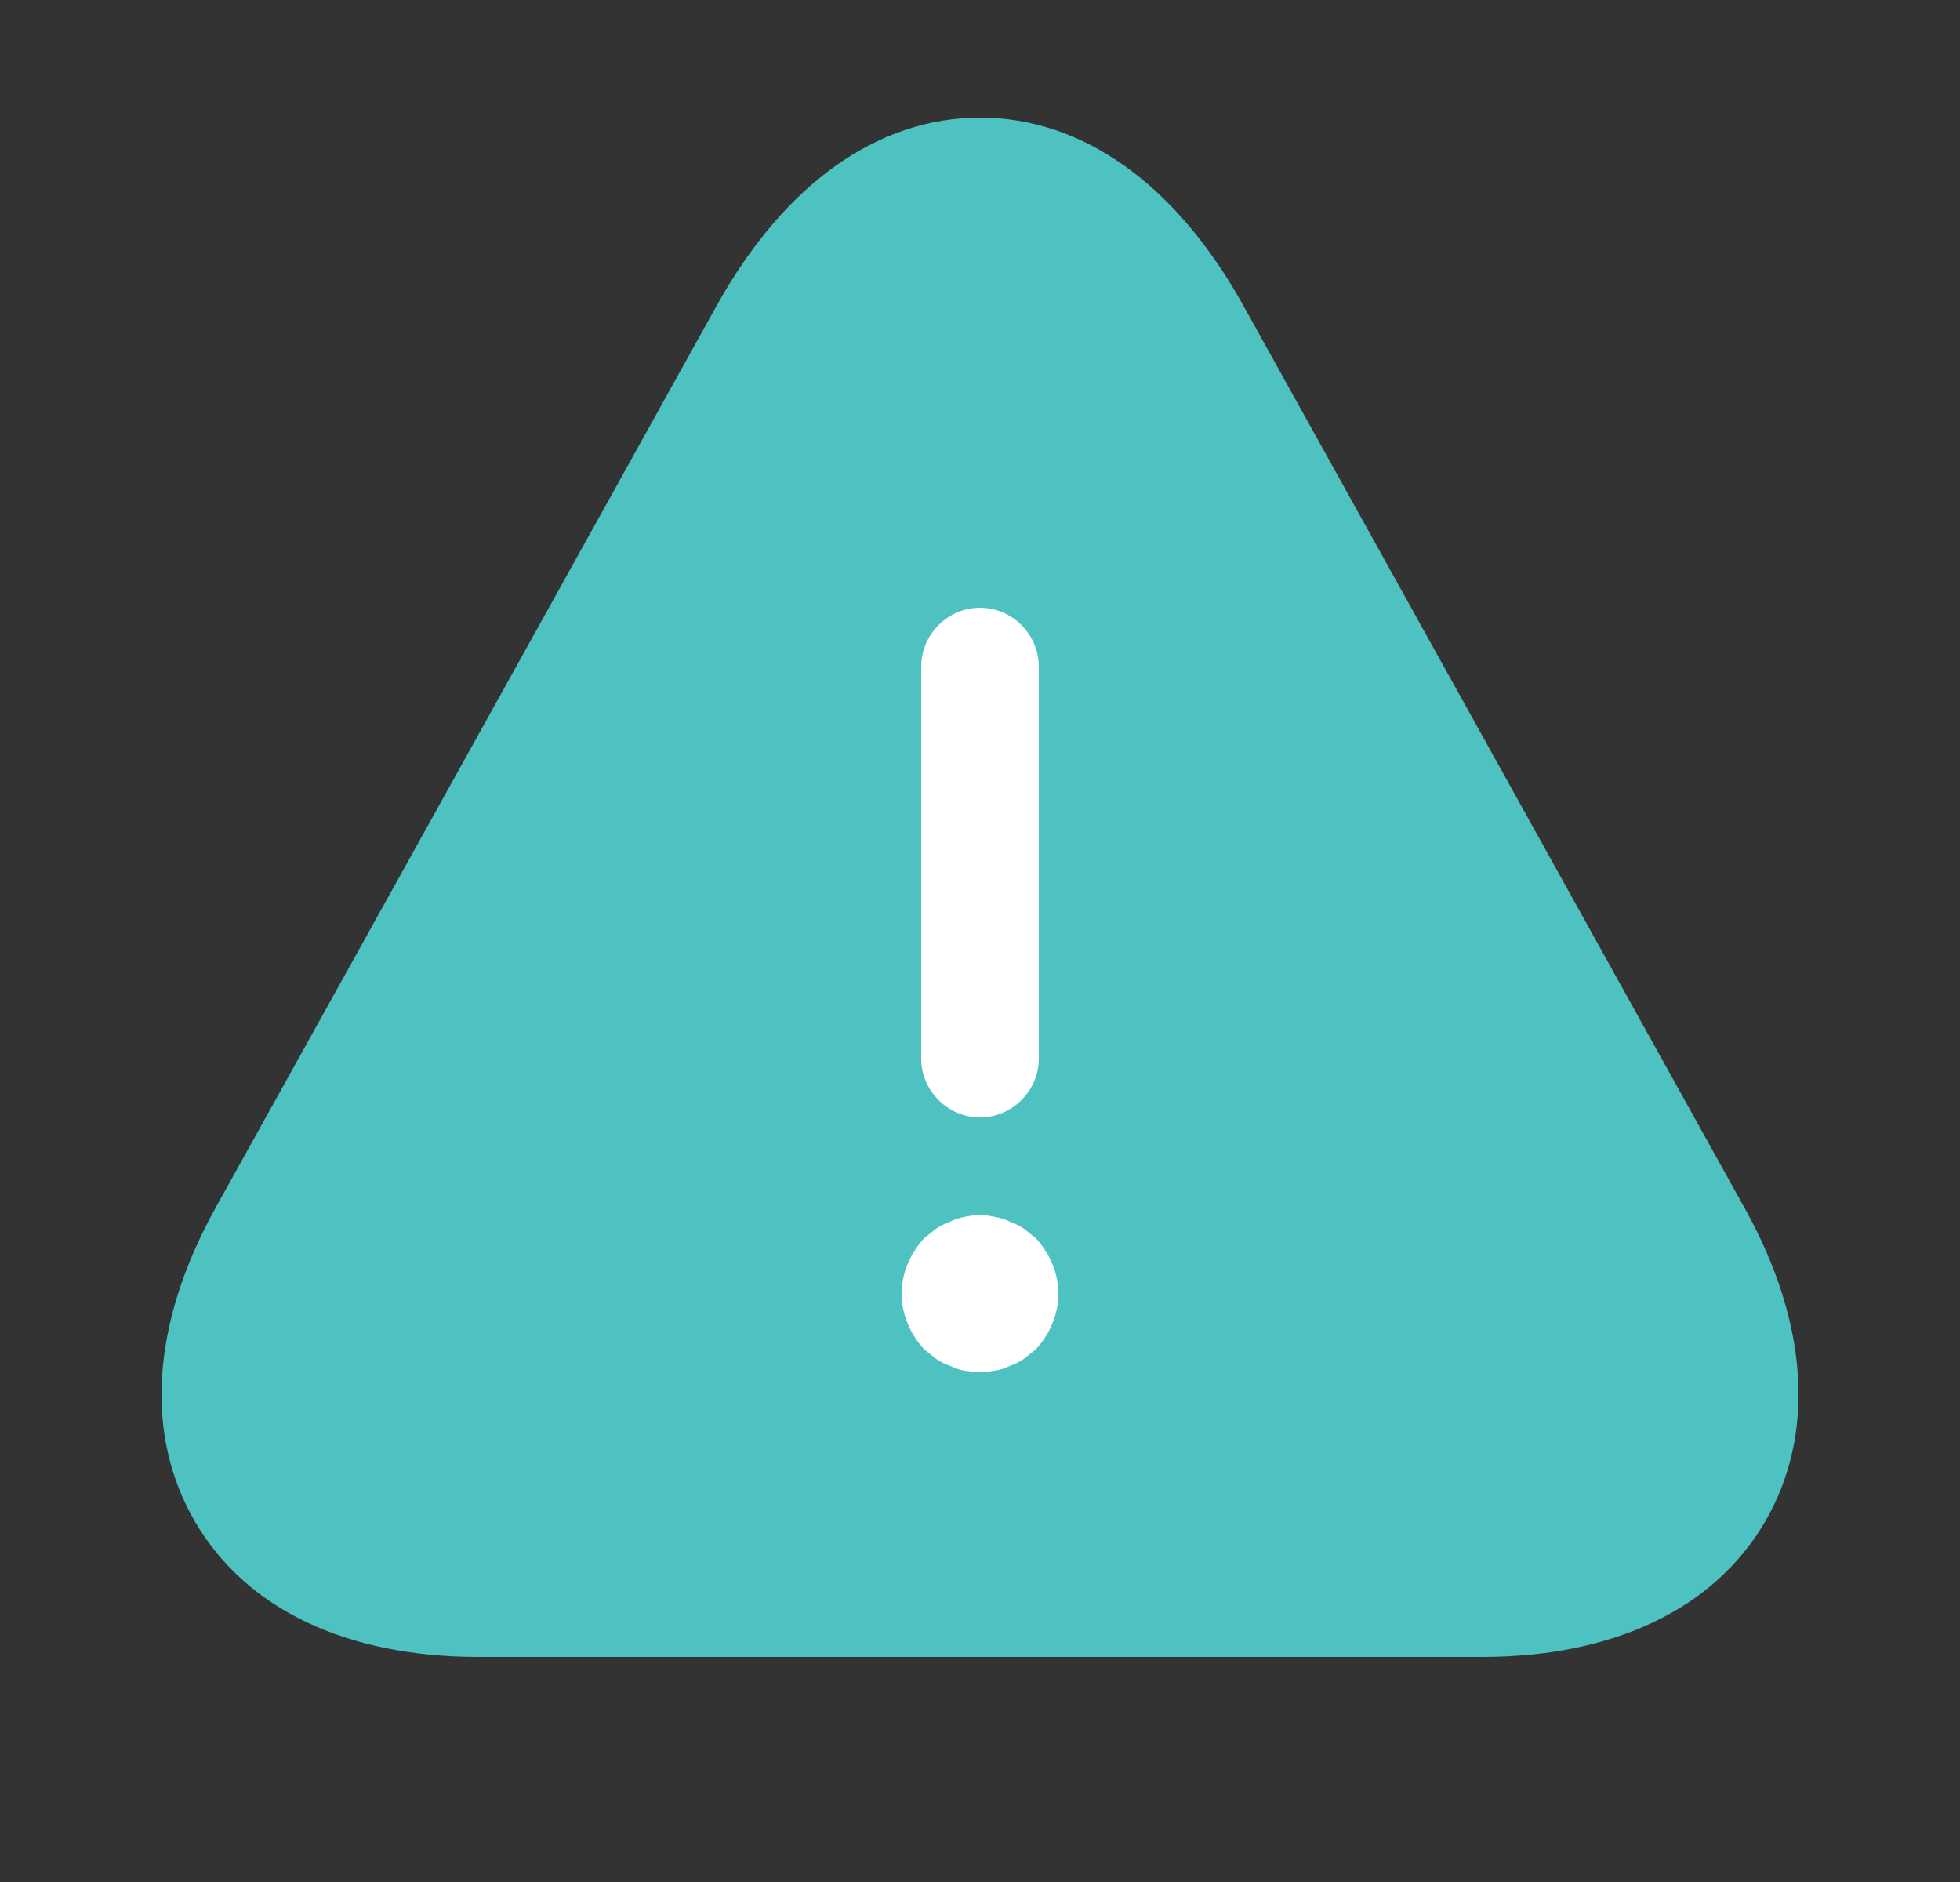 <svg width="25" height="24" viewBox="0 0 25 24" fill="none" xmlns="http://www.w3.org/2000/svg">
<rect x="0" y="0" width="25" height="24" fill="#333333" stroke="none"/>
<path d="M22.261 15.42L15.861 3.9C15.001 2.35 13.81 1.5 12.501 1.5C11.191 1.5 10.001 2.35 9.14 3.9L2.74 15.42C1.93 16.89 1.84 18.3 2.49 19.41C3.14 20.52 4.42 21.13 6.1 21.13H18.901C20.581 21.13 21.86 20.52 22.511 19.41C23.16 18.3 23.07 16.88 22.261 15.42Z" fill="#4EC1C1"/>
<path d="M12.5 14.25C12.09 14.25 11.75 13.91 11.75 13.5V8.5C11.75 8.09 12.09 7.75 12.5 7.75C12.91 7.75 13.25 8.09 13.25 8.5V13.5C13.25 13.91 12.91 14.25 12.5 14.25Z" fill="white"/>
<path d="M12.5 17.499C12.44 17.499 12.37 17.489 12.3 17.479C12.24 17.469 12.18 17.449 12.12 17.419C12.06 17.399 12 17.369 11.94 17.329C11.89 17.289 11.84 17.249 11.79 17.209C11.61 17.019 11.5 16.759 11.5 16.499C11.5 16.239 11.61 15.979 11.79 15.789C11.84 15.749 11.89 15.709 11.94 15.669C12 15.629 12.06 15.599 12.12 15.579C12.18 15.549 12.24 15.529 12.3 15.519C12.43 15.489 12.57 15.489 12.69 15.519C12.76 15.529 12.82 15.549 12.88 15.579C12.94 15.599 13 15.629 13.06 15.669C13.11 15.709 13.16 15.749 13.21 15.789C13.39 15.979 13.5 16.239 13.5 16.499C13.5 16.759 13.39 17.019 13.21 17.209C13.16 17.249 13.11 17.289 13.06 17.329C13 17.369 12.94 17.399 12.88 17.419C12.82 17.449 12.76 17.469 12.69 17.479C12.63 17.489 12.56 17.499 12.5 17.499Z" fill="white"/>
</svg>
